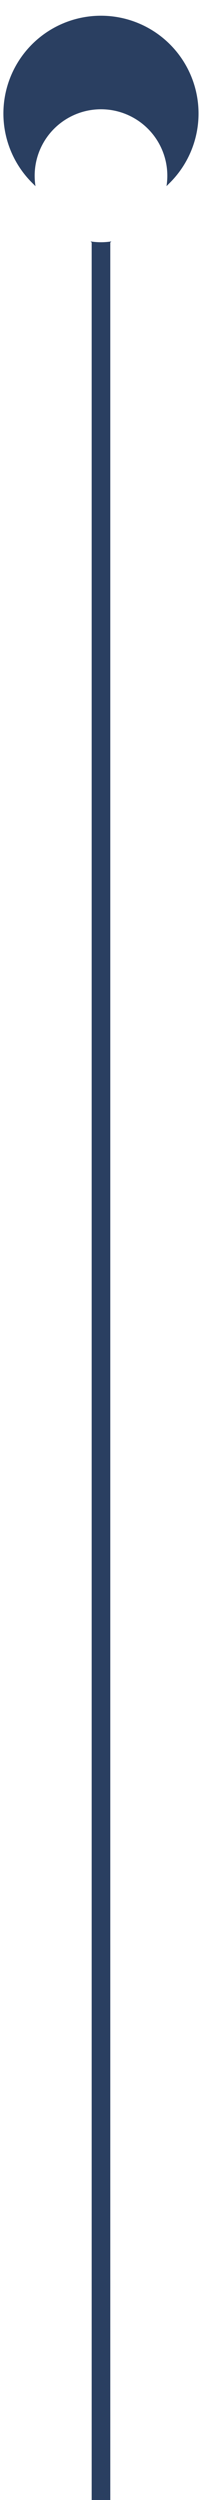 ﻿<?xml version="1.0" encoding="utf-8"?>
<svg xmlns="http://www.w3.org/2000/svg" xmlns:xlink="http://www.w3.org/1999/xlink" width="16.682" height="200.993" viewBox="12.207 6.216 16.682 200.993">
  <defs>
    <style>.a{fill:none;stroke:#2a3f61;stroke-width:1.5px;}.b{fill:#2a3f61;}.c{fill:#fff;}.d{filter:url(#a);}</style>
    <filter id="a" x="0" y="0" width="40.689" height="40.689" filterUnits="userSpaceOnUse">
      <feOffset dy="5" input="SourceAlpha" />
      <feGaussianBlur stdDeviation="5" result="b" />
      <feFlood flood-opacity="0.102" />
      <feComposite operator="in" in2="b" />
      <feComposite in="SourceGraphic" />
    </filter>
  </defs>
  <g transform="translate(-1280.585 -1700.527)">
    <path class="a" d="M18306.93,854.756v183.981" transform="translate(-17006 869)" />
    <g transform="translate(1293.066 1708.008)">
      <path class="b" d="M50.615,196.5a7.863,7.863,0,1,1,11.12,0l-5.56,5.56Z" transform="translate(-48.312 -183.078)" />
      <g class="d" transform="matrix(1, 0, 0, 1, -12.48, -7.48)">
        <ellipse class="c" cx="5.345" cy="5.345" rx="5.345" ry="5.345" transform="translate(15 10)" />
      </g>
    </g>
  </g>
</svg>